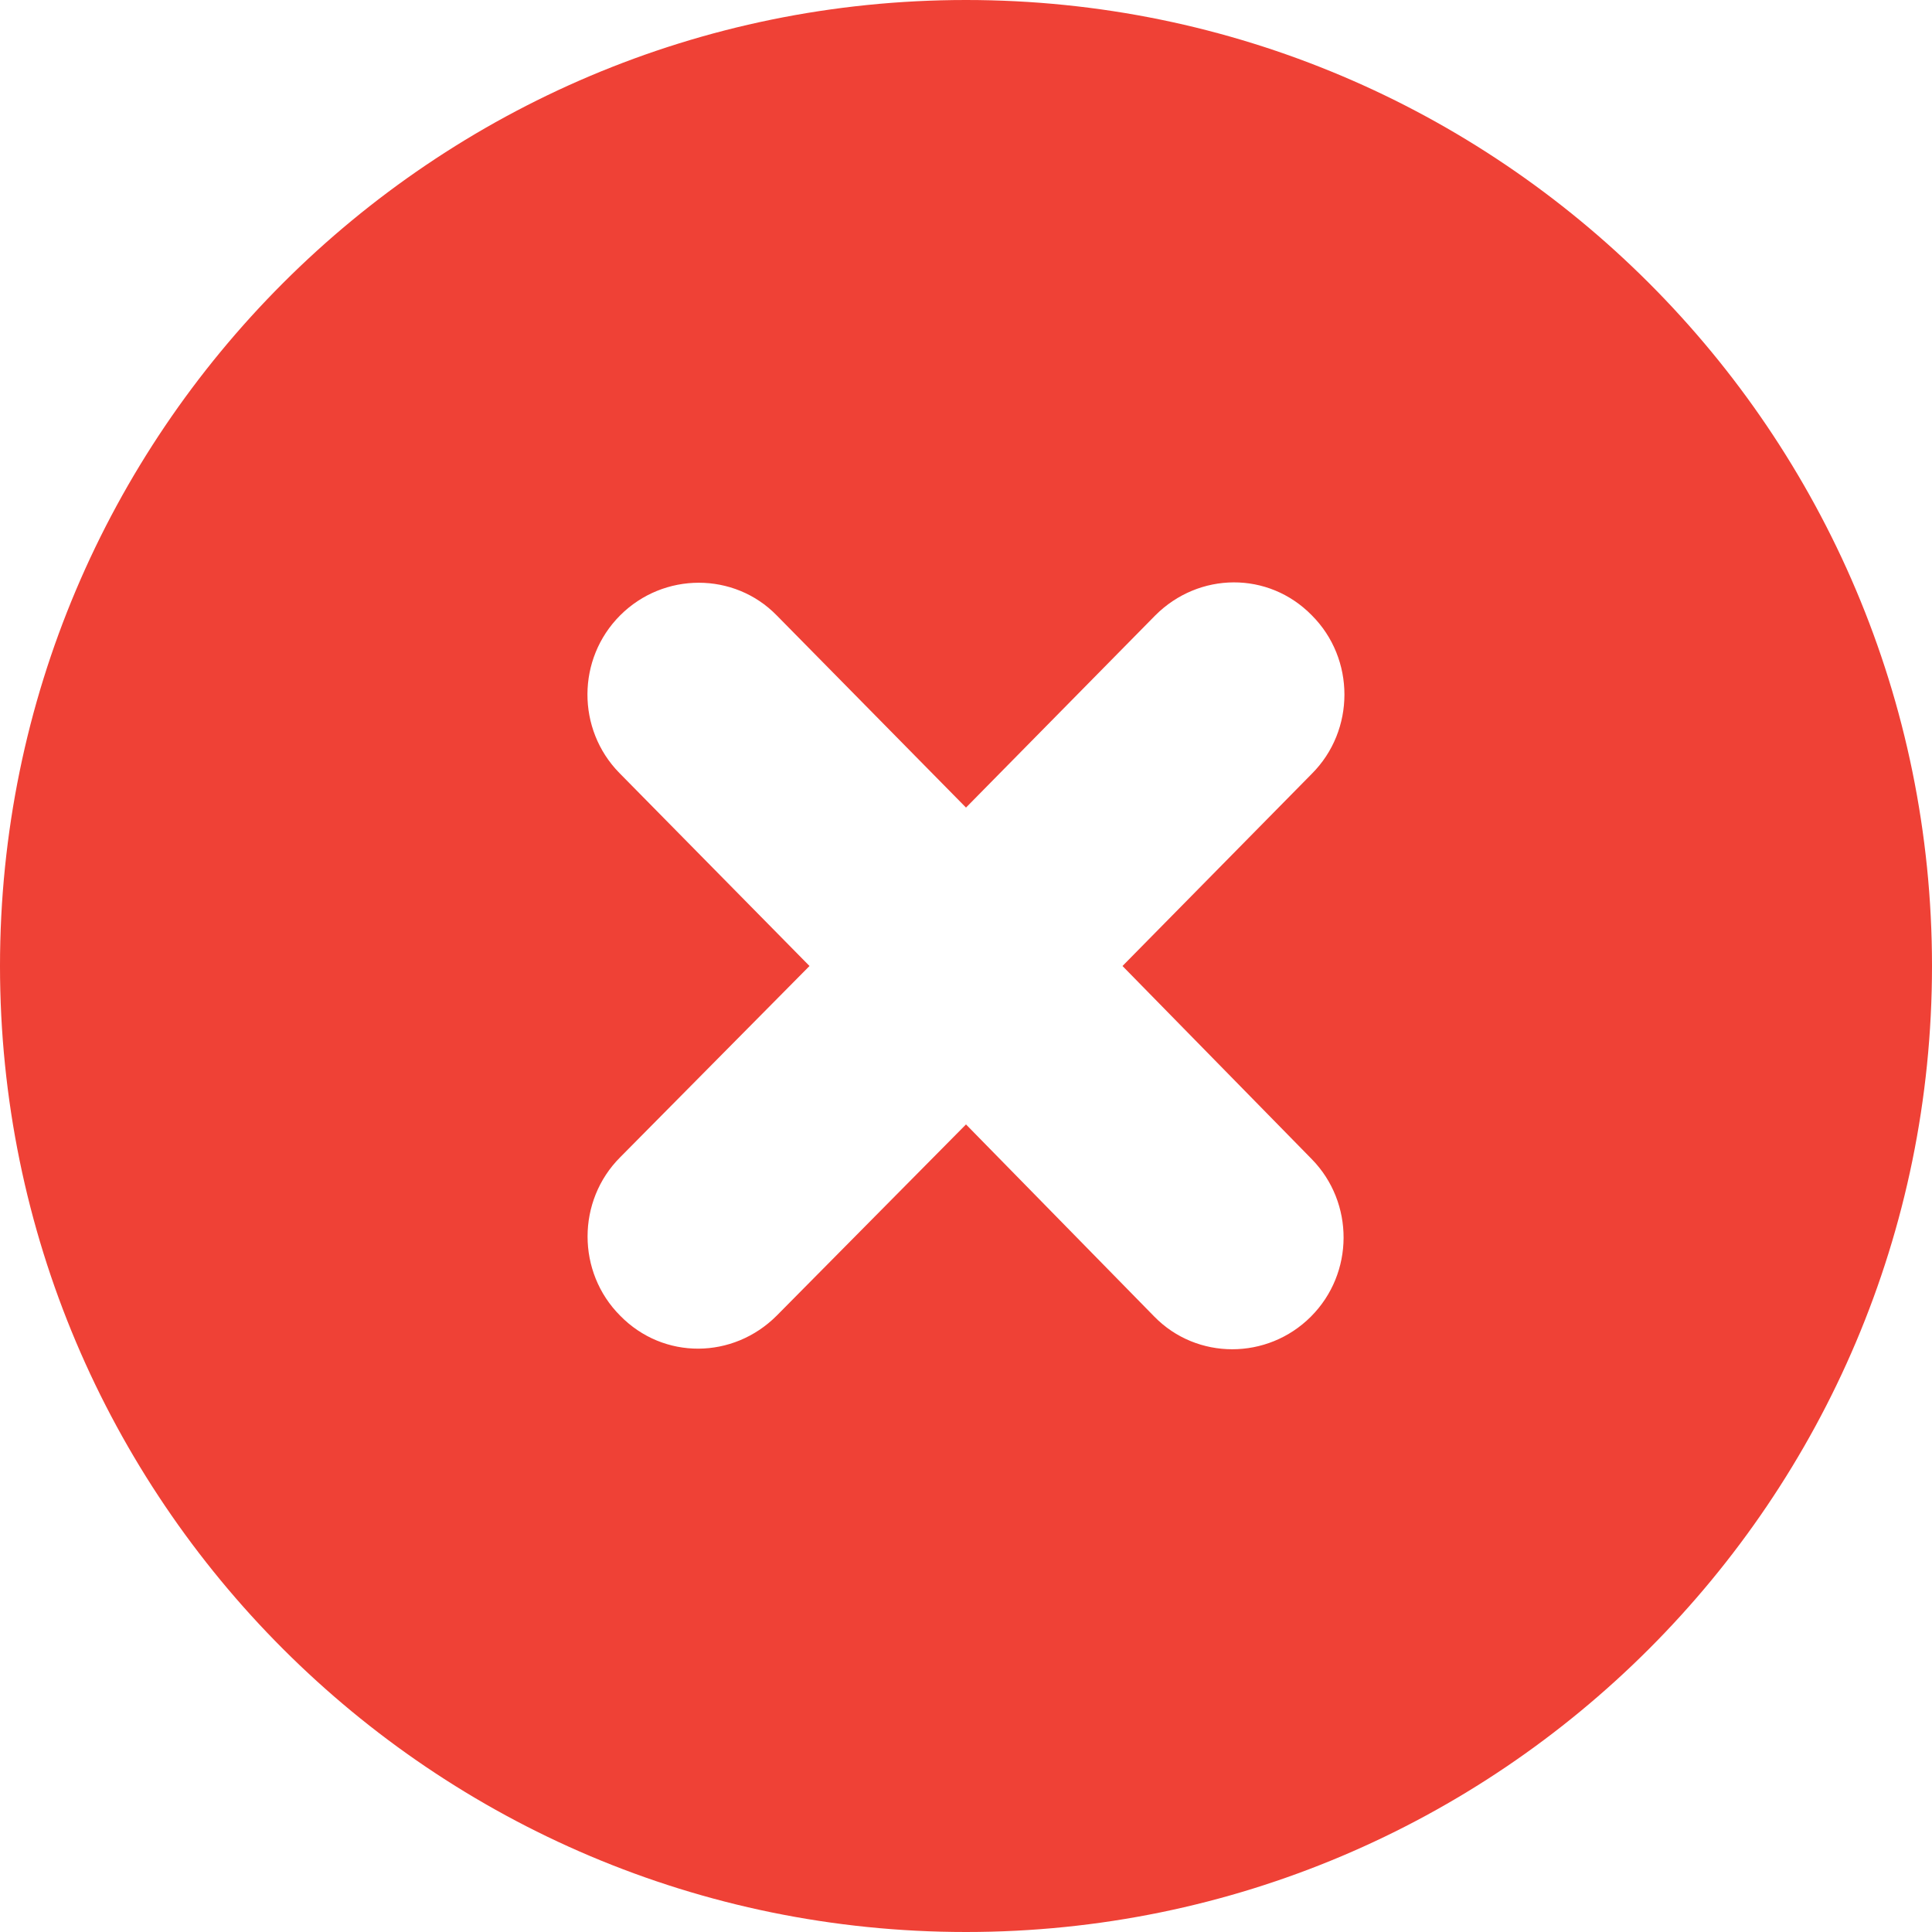 <?xml version="1.0" encoding="utf-8"?>
<!-- Generator: Adobe Illustrator 25.2.0, SVG Export Plug-In . SVG Version: 6.00 Build 0)  -->
<svg version="1.1" id="Layer_1" xmlns="http://www.w3.org/2000/svg" xmlns:xlink="http://www.w3.org/1999/xlink" x="0px" y="0px"
	 width="20" height="20" viewBox="0 0 20 20" style="enable-background:new 0 0 20 20;" xml:space="preserve">
<style type="text/css">
	.st0{fill-rule:evenodd;clip-rule:evenodd;fill:#EF4136;}
	.st1{fill-rule:evenodd;clip-rule:evenodd;fill:#BE1E2D;}
</style>
<path class="st0" d="M10,0c5.52,0,10,4.48,10,10s-4.48,10-10,10S0,15.52,0,10S4.48,0,10,0L10,0L10,0z M11.96,6.37
	c0.45-0.45,1.17-0.46,1.62,0c0.45,0.45,0.45,1.19,0,1.64L11.62,10l1.96,2c0.44,0.45,0.44,1.18-0.01,1.63s-1.18,0.45-1.62,0L10,11.64
	l-1.96,1.98c-0.45,0.45-1.17,0.46-1.62,0c-0.45-0.45-0.45-1.19,0-1.64L8.38,10L6.41,8C5.97,7.55,5.97,6.82,6.42,6.37
	c0.45-0.45,1.18-0.45,1.62,0L10,8.36L11.96,6.37L11.96,6.37L11.96,6.37z"/>
</svg>
